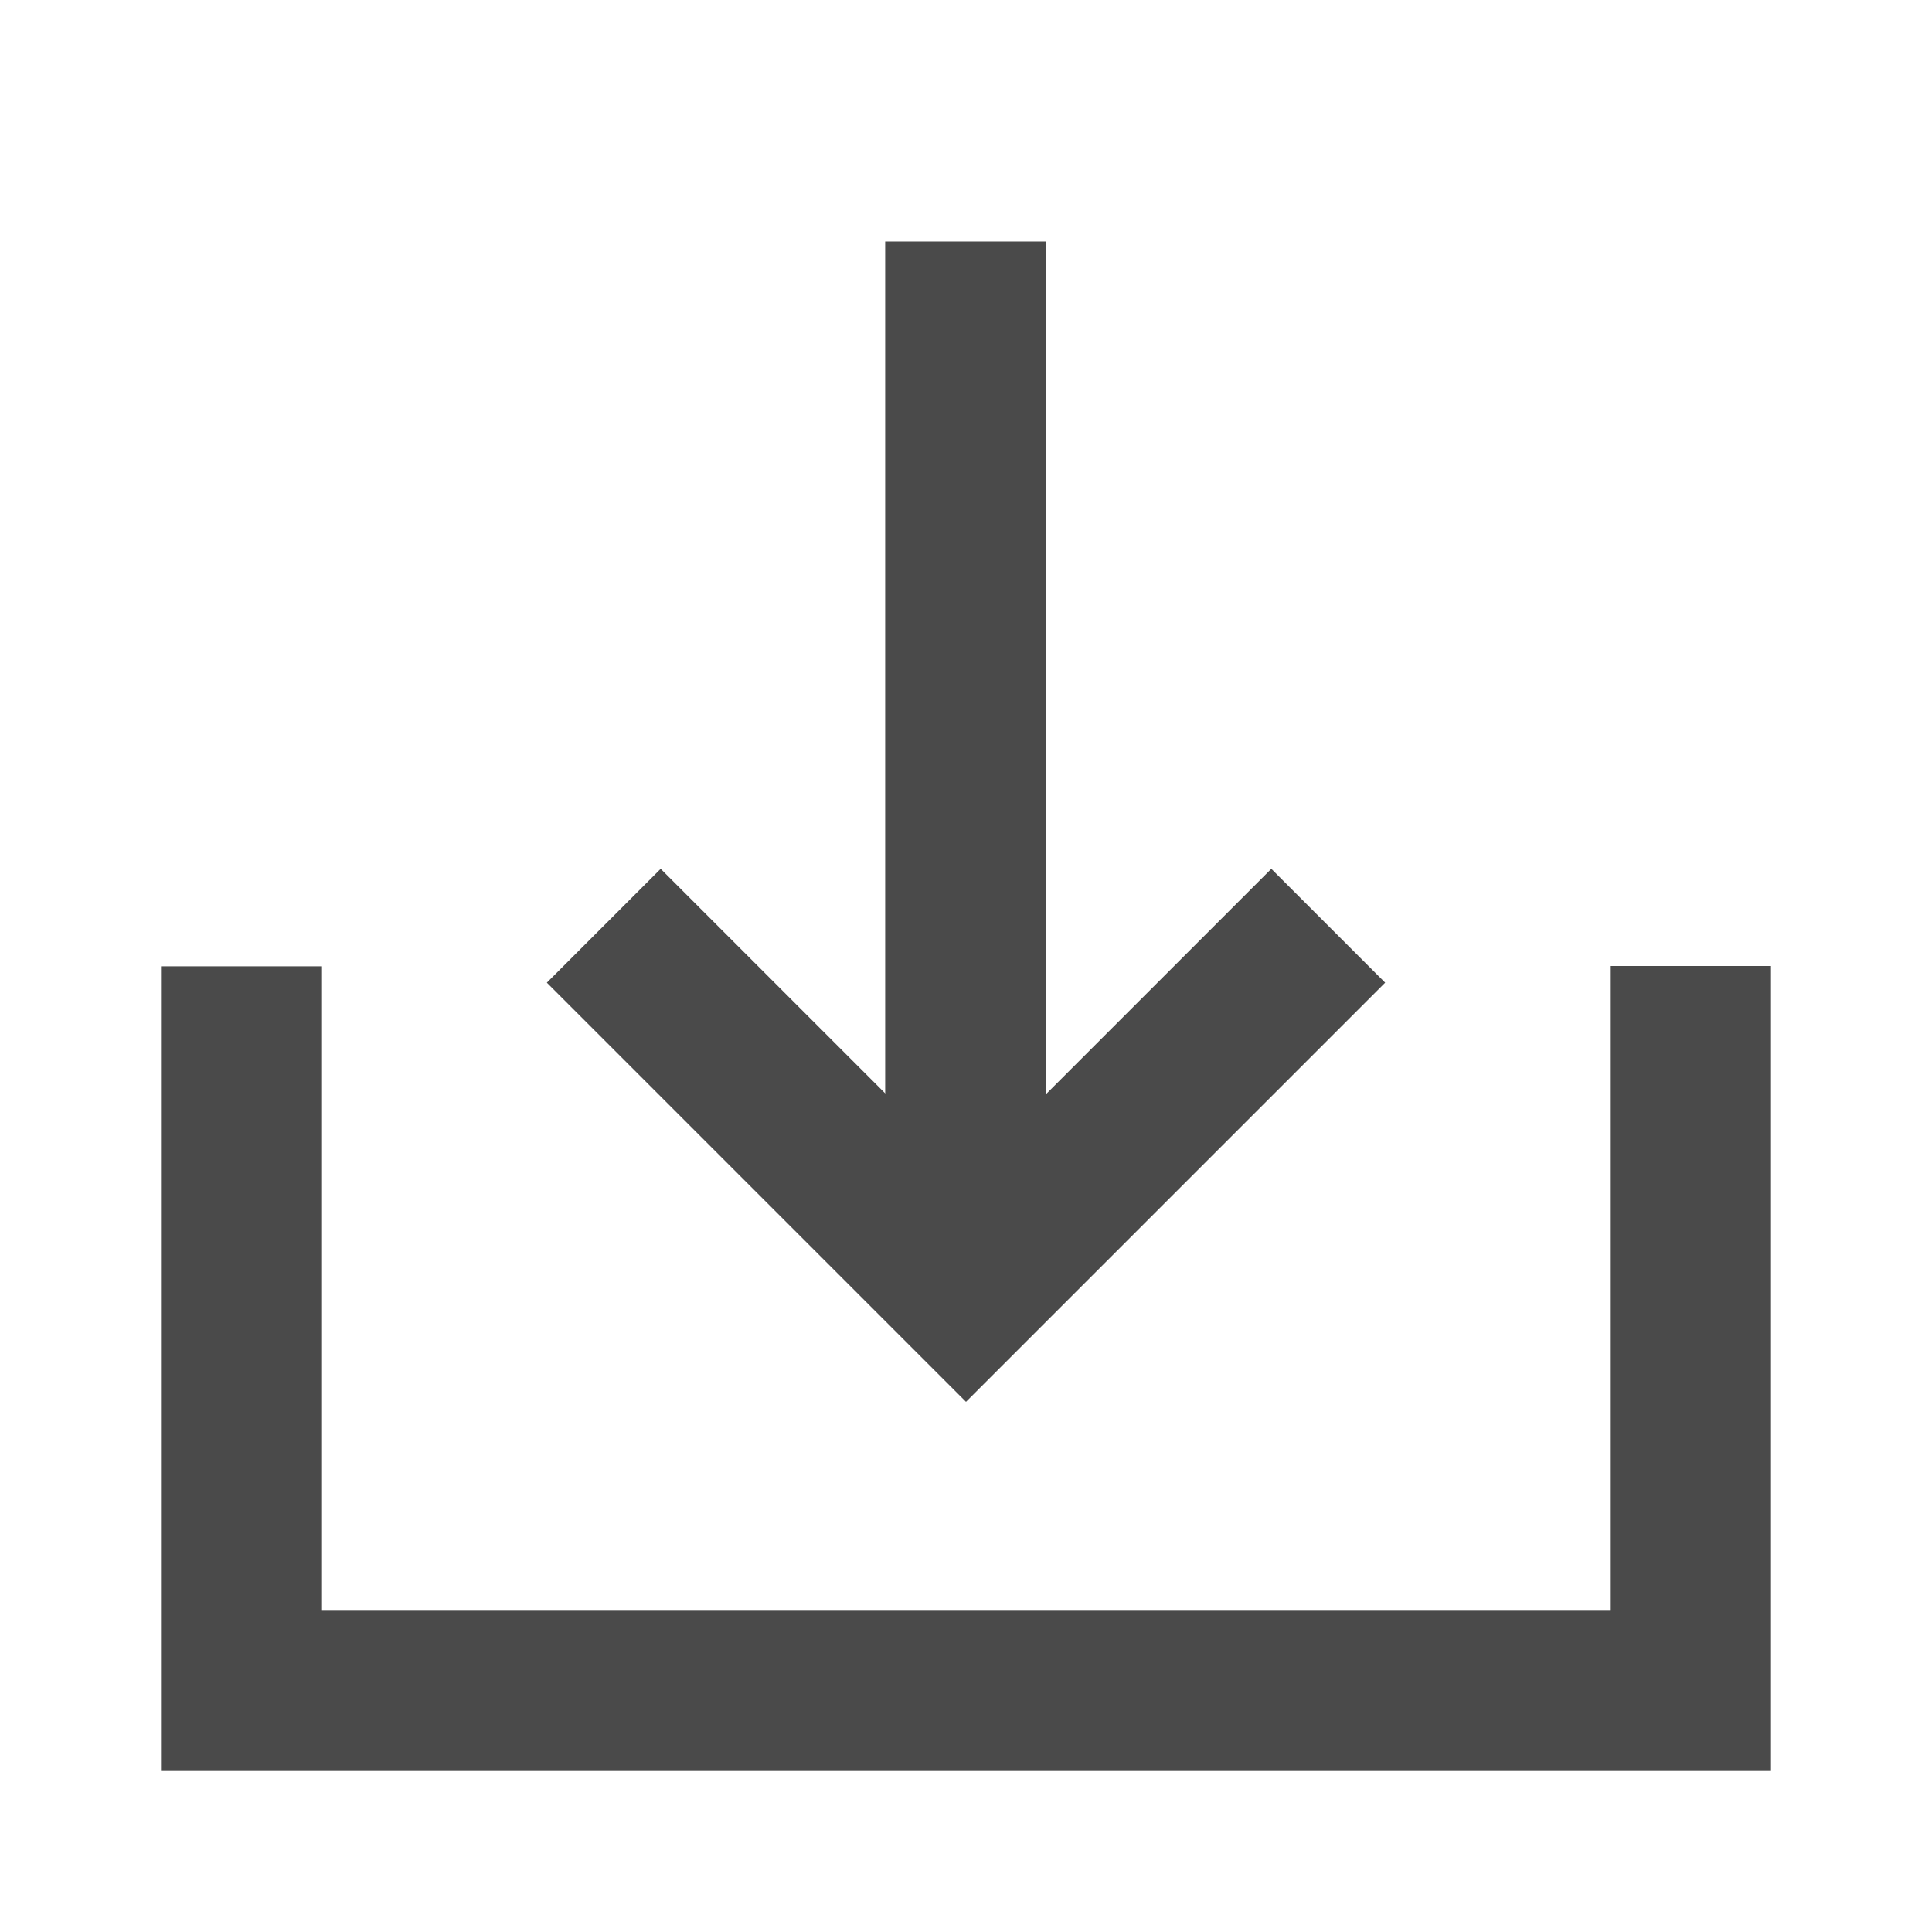 <?xml version="1.0" encoding="UTF-8"?><svg width="16" height="16" viewBox="0 0 48 48" fill="none" xmlns="http://www.w3.org/2000/svg"><path d="M6 24.008V42H42V24" stroke="#4a4a4a" stroke-width="4" stroke-linecap="butt" stroke-linejoin="miter"/><path d="M33 23L24 32L15 23" stroke="#4a4a4a" stroke-width="4" stroke-linecap="butt" stroke-linejoin="miter"/><path d="M23.992 6V32" stroke="#4a4a4a" stroke-width="4" stroke-linecap="butt" stroke-linejoin="miter"/></svg>